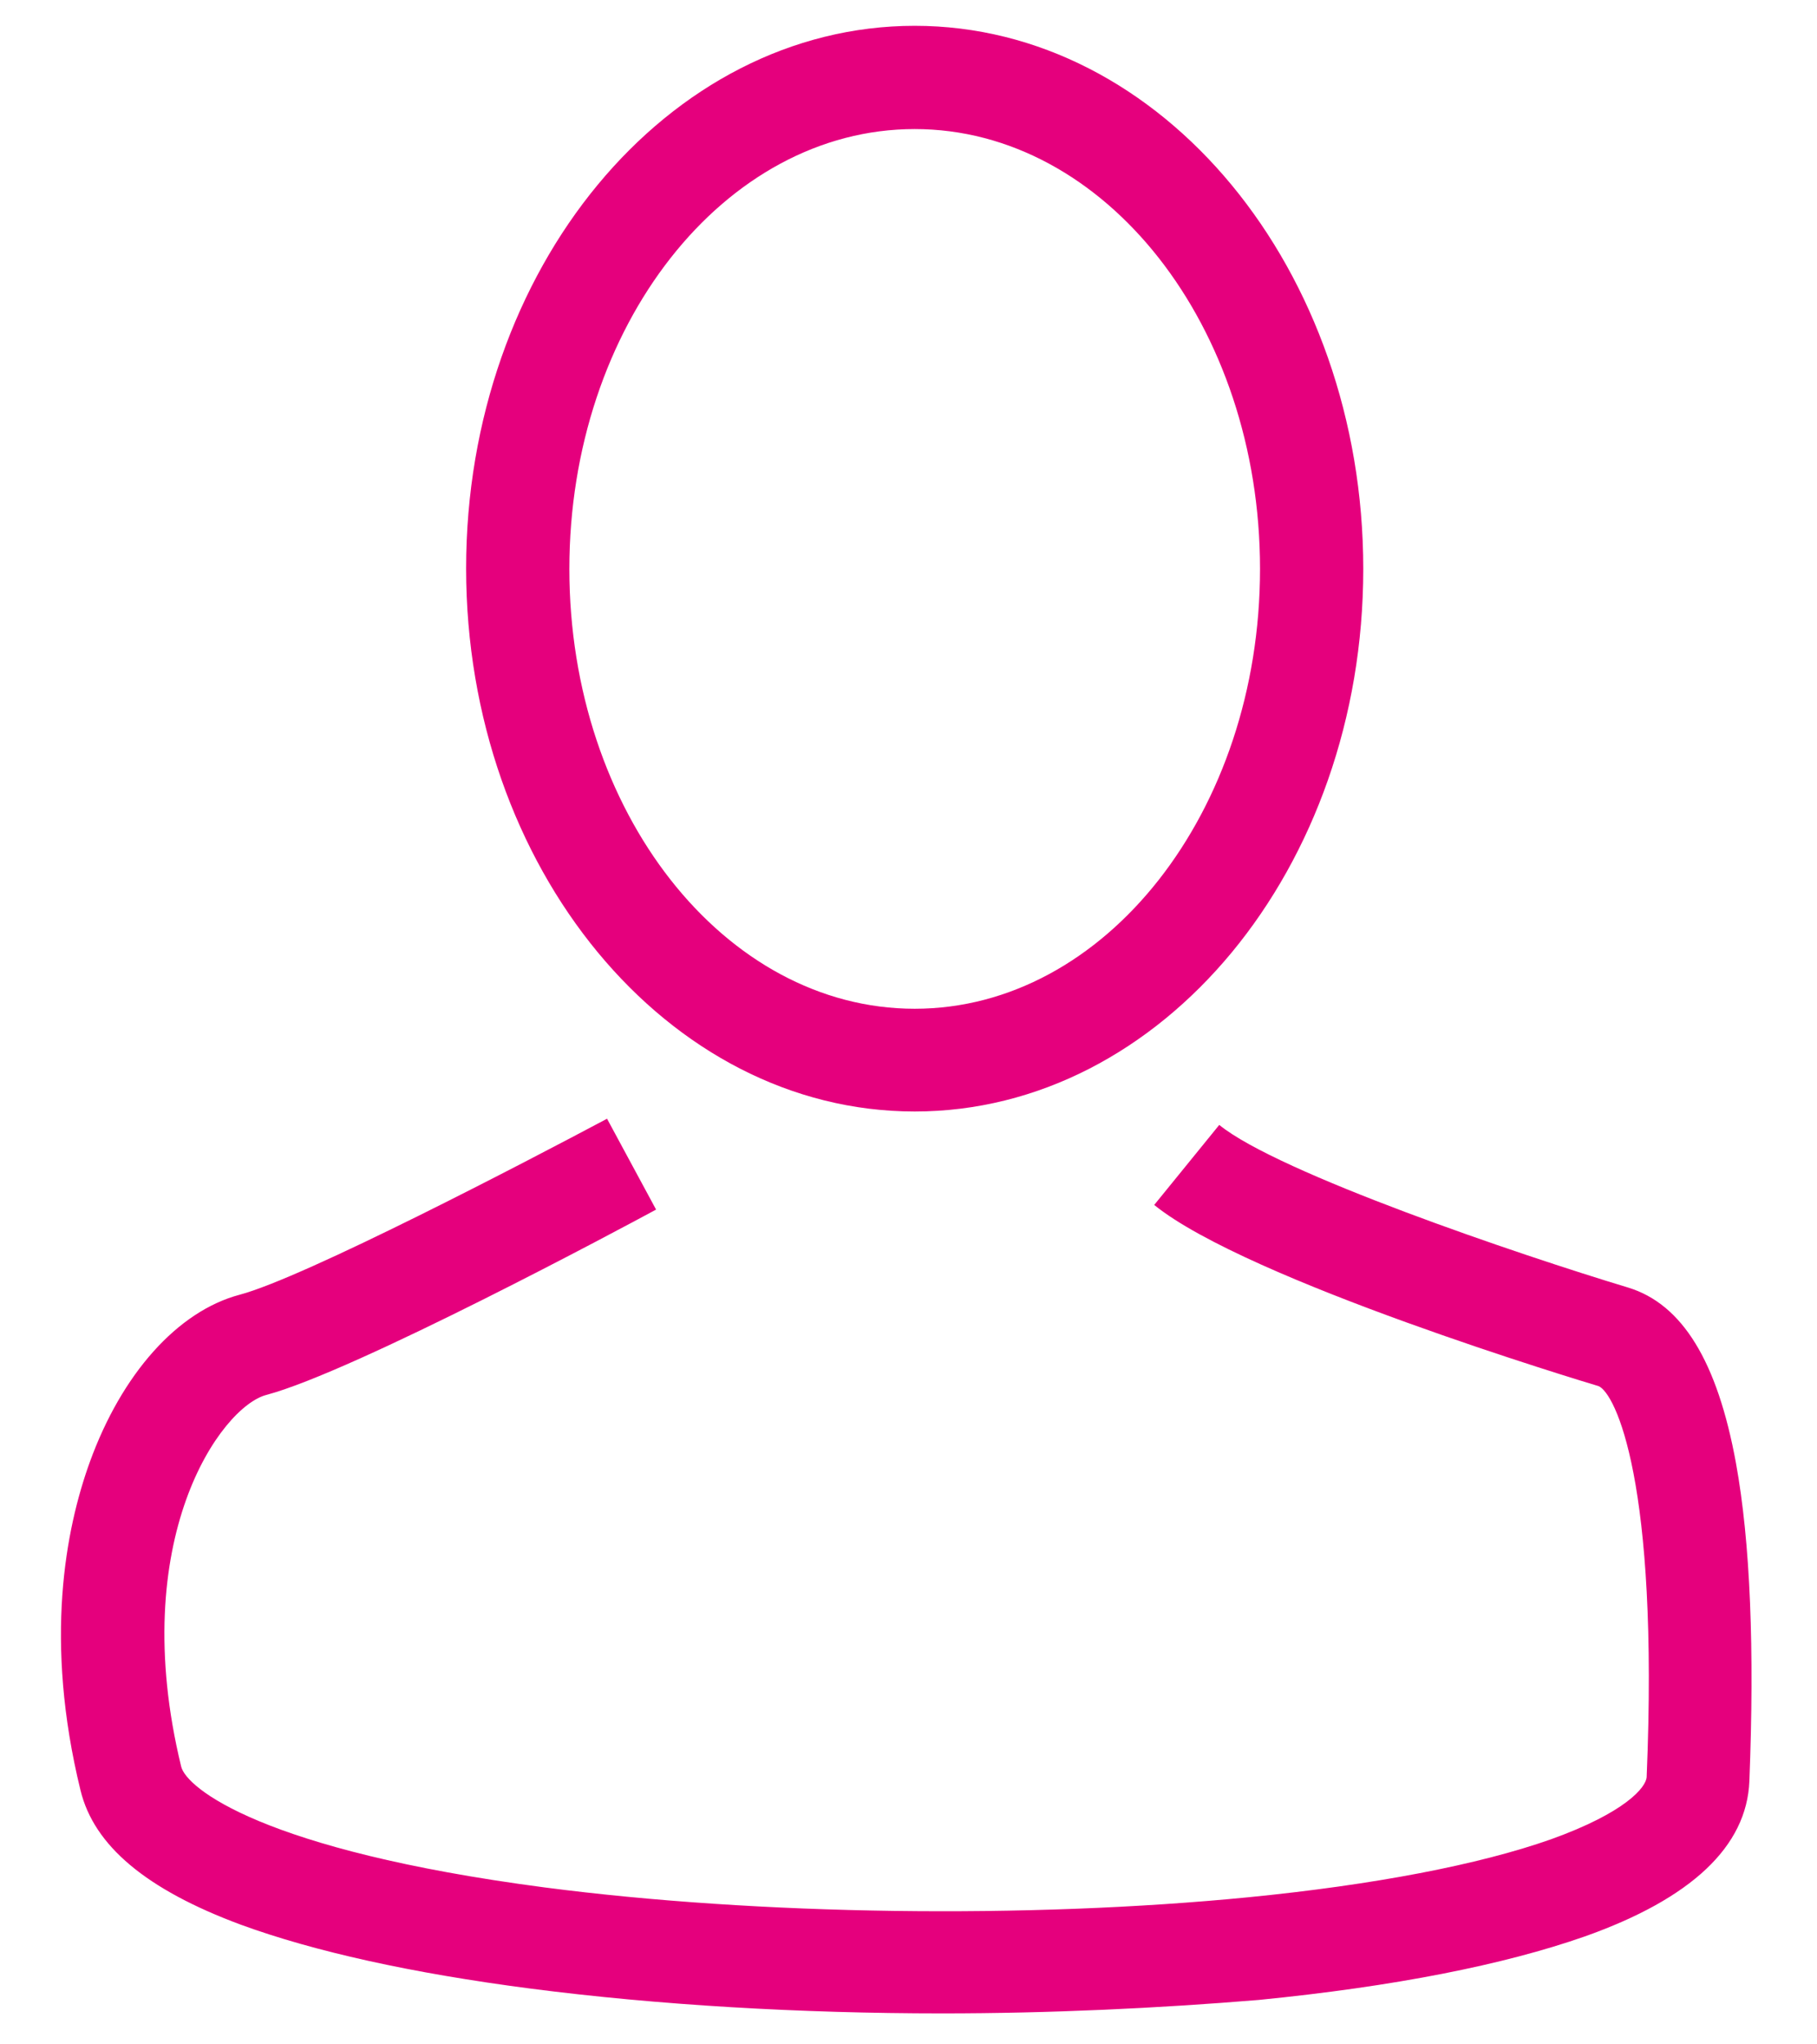 <?xml version="1.0" encoding="utf-8"?>
<!-- Generator: Adobe Illustrator 22.1.0, SVG Export Plug-In . SVG Version: 6.00 Build 0)  -->
<svg version="1.1" id="Слой_2" xmlns="http://www.w3.org/2000/svg" xmlns:xlink="http://www.w3.org/1999/xlink" x="0px" y="0px"
	 viewBox="0 0 352 396" style="enable-background:new 0 0 352 396;" xml:space="preserve">
<style type="text/css">
	.st0{fill:#E5007D;}
</style>
<g>
	<path class="st0" d="M177.2,215.3c-47.9,0-86.9-47.2-86.9-105.2S129.3,5,177.2,5c47.9,0,86.9,47.2,86.9,105.2
		S225.1,215.3,177.2,215.3z M177.2,25c-36.9,0-66.9,38.2-66.9,85.2s30,85.2,66.9,85.2s66.9-38.2,66.9-85.2S214.1,25,177.2,25z"/>
</g>
<g>
	<path class="st0" d="M182.5,390c-27.4,0-55-1.6-79.7-4.8c-23.1-3-42-7.2-56.2-12.4c-18.3-6.8-28.4-15.3-31-26
		c-7.1-29-2.9-50.6,1.8-63.6c6.2-17.1,17-29.2,29-32.4c12.5-3.3,55.6-25.8,71.2-34.1l9.5,17.6c-5.9,3.2-58.5,31.4-75.5,35.9
		c-8.8,2.3-27.2,28-16.5,72c1,4.1,15.6,16.2,70.4,23.4c41.4,5.4,93.7,6.1,136.4,1.9c24.3-2.4,44.6-6.3,58.5-11.2
		c14.5-5.2,18.5-10.1,18.6-12.1c2.4-57.3-6.1-74.3-9.3-75.7c-2.7-0.8-68.1-20.5-86.1-35.1l12.6-15.5c11.4,9.3,58.3,25.2,79.2,31.5
		c10.5,3.2,17.3,14.3,20.9,34c2.8,15.4,3.6,36.1,2.6,61.6c-0.5,12.7-11.3,22.8-31.9,30.1c-15.7,5.5-36.9,9.7-63.2,12.3
		C224.4,389,203.5,390,182.5,390z"/>
</g>
</svg>
